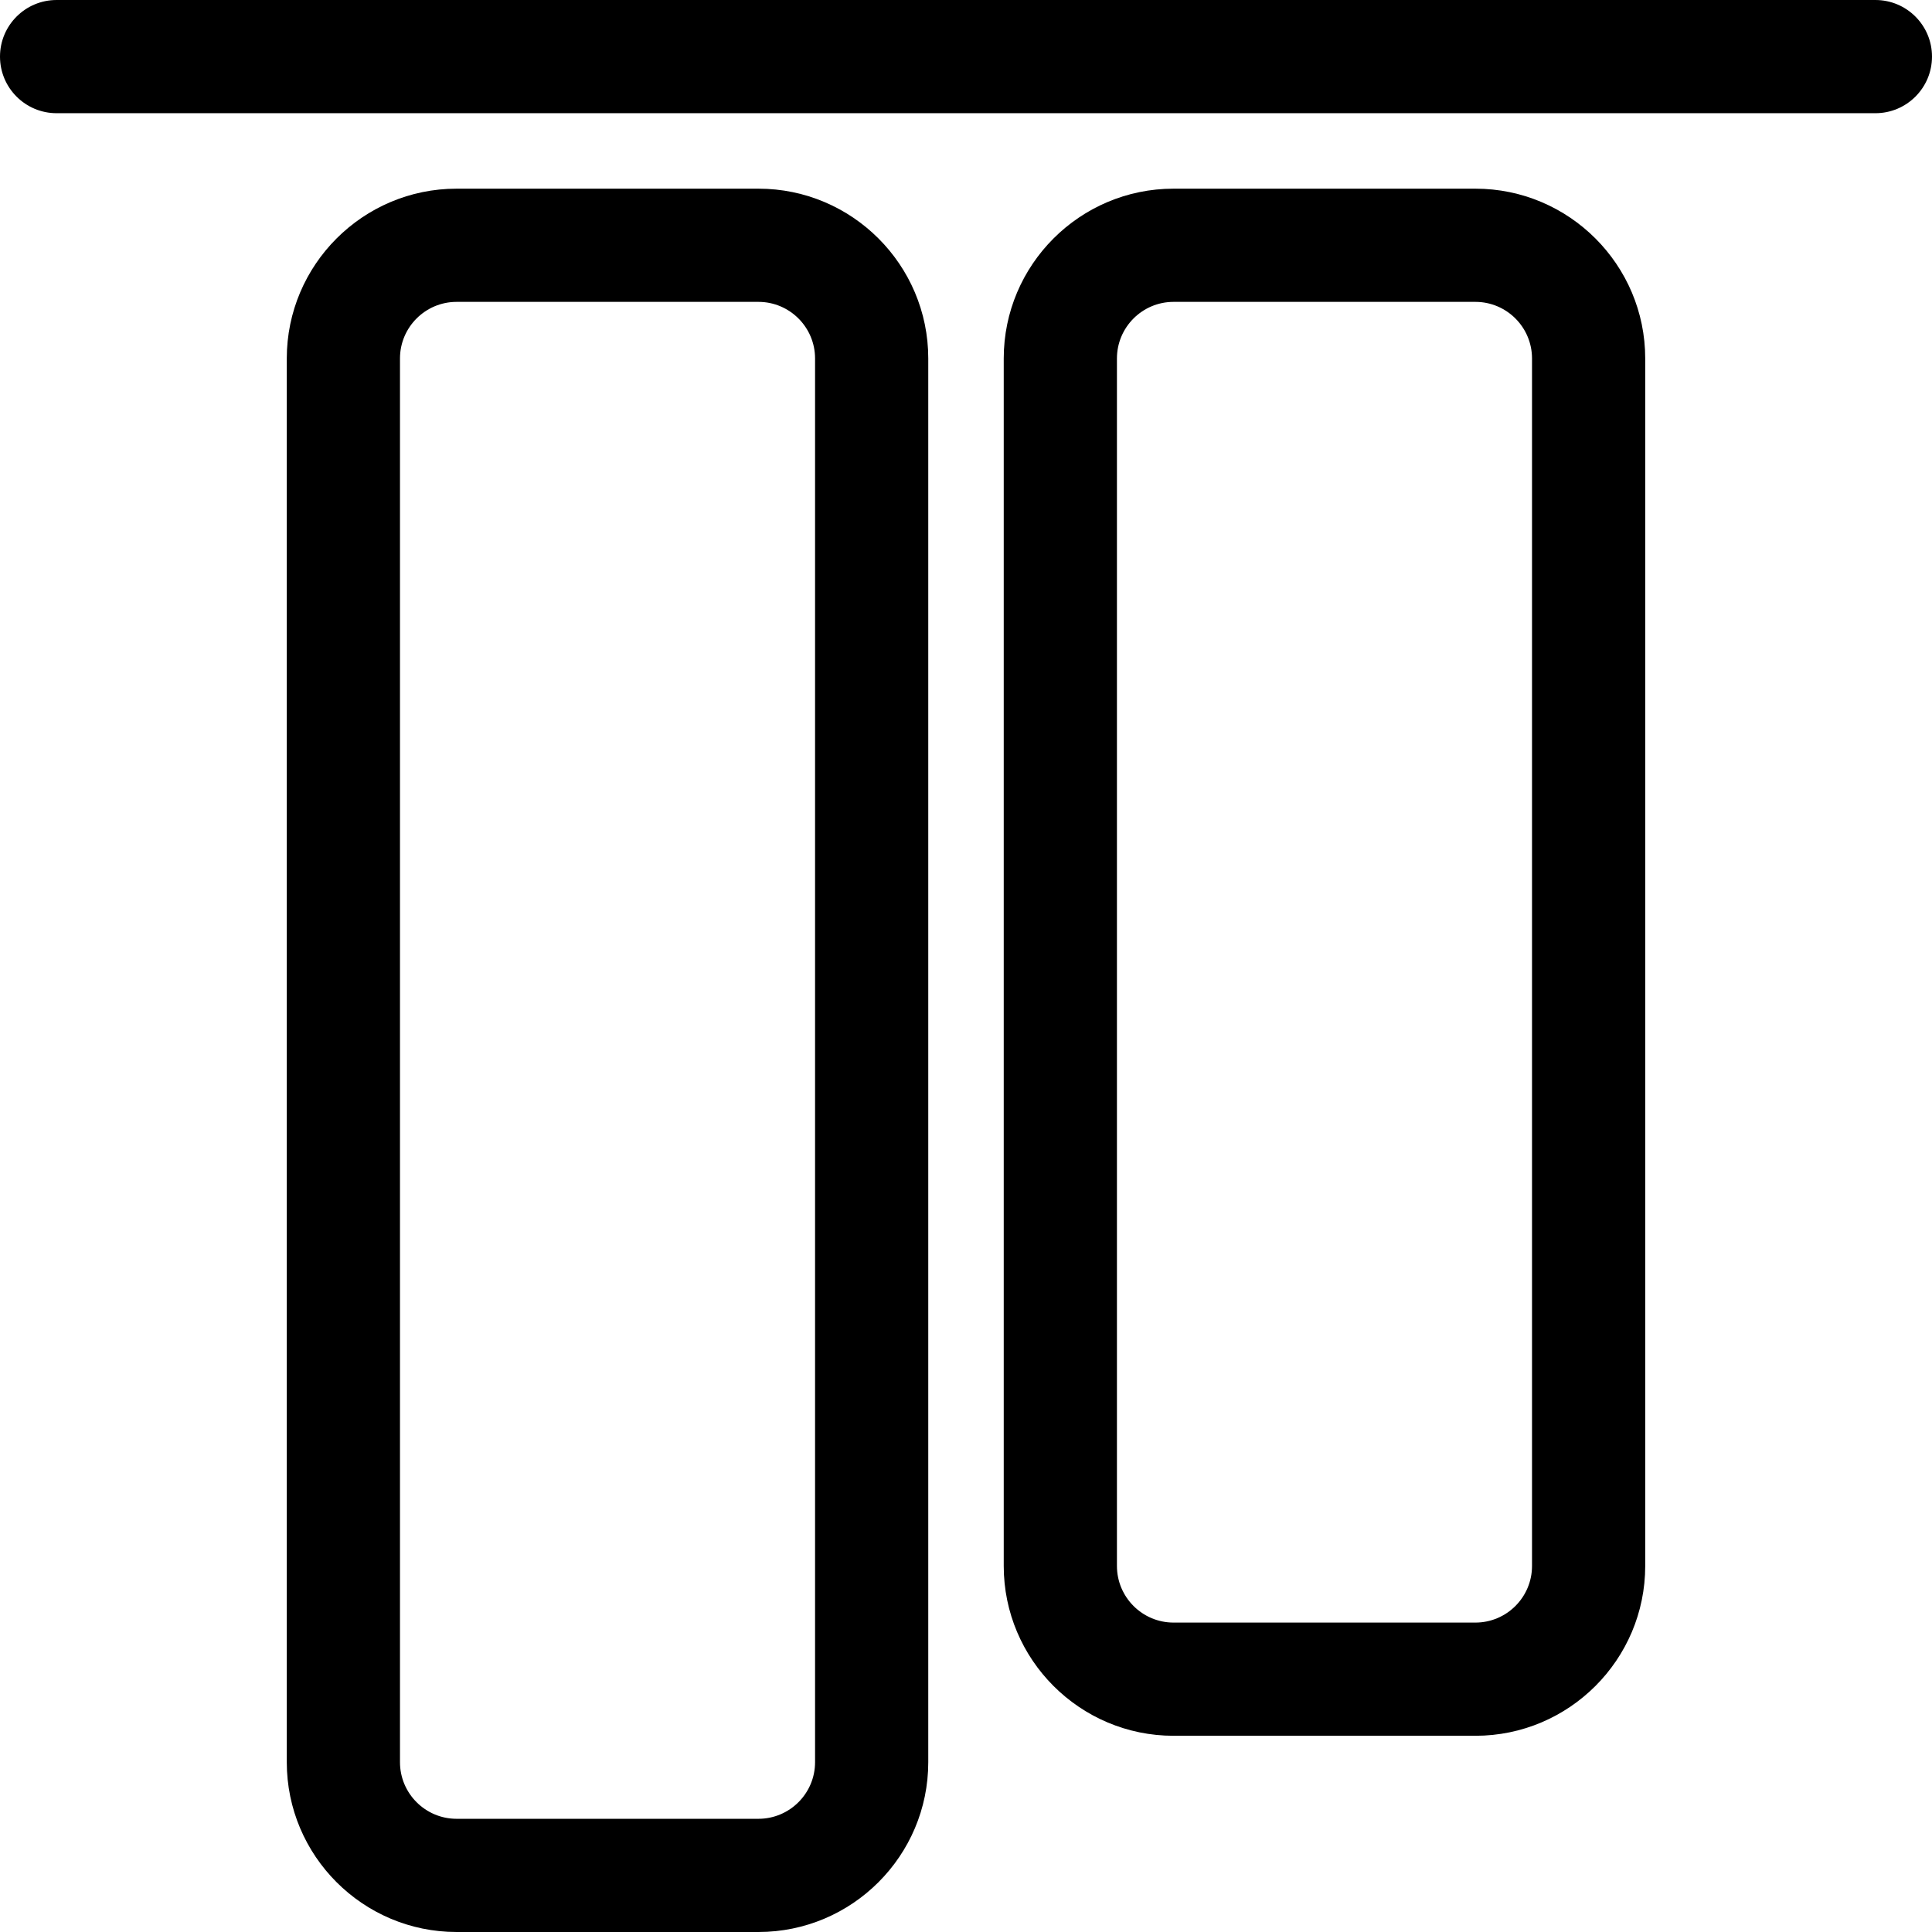 <?xml version="1.0" encoding="iso-8859-1"?>
<!-- Generator: Adobe Illustrator 19.0.0, SVG Export Plug-In . SVG Version: 6.00 Build 0)  -->
<svg version="1.1" id="Capa_1" xmlns="http://www.w3.org/2000/svg" xmlns:xlink="http://www.w3.org/1999/xlink" x="0px" y="0px"
	 viewBox="0 0 512 512" style="enable-background:new 0 0 512 512;" xml:space="preserve">
<g>
	<g>
		<path d="M497,0H15C6.716,0,0,6.716,0,15s6.716,15,15,15h482c8.284,0,15-6.716,15-15S505.284,0,497,0z"/>
	</g>
</g>
<g>
	<g>
		<path d="M391,50h-80c-24.813,0-45,20.187-45,45v320c0,24.813,20.187,45,45,45h80c24.813,0,45-20.187,45-45V95
			C436,70.187,415.813,50,391,50z M406,415c0,8.271-6.729,15-15,15h-80c-8.271,0-15-6.729-15-15V95c0-8.271,6.729-15,15-15h80
			c8.271,0,15,6.729,15,15V415z"/>
	</g>
</g>
<g>
	<g>
		<path d="M201,50h-80c-24.813,0-45,20.187-45,45v372c0,24.813,20.187,45,45,45h80c24.813,0,45-20.187,45-45V95
			C246,70.187,225.813,50,201,50z M216,467c0,8.271-6.729,15-15,15h-80c-8.271,0-15-6.729-15-15V95c0-8.271,6.729-15,15-15h80
			c8.271,0,15,6.729,15,15V467z"/>
	</g>
</g>
<g>
</g>
<g>
</g>
<g>
</g>
<g>
</g>
<g>
</g>
<g>
</g>
<g>
</g>
<g>
</g>
<g>
</g>
<g>
</g>
<g>
</g>
<g>
</g>
<g>
</g>
<g>
</g>
<g>
</g>
</svg>
